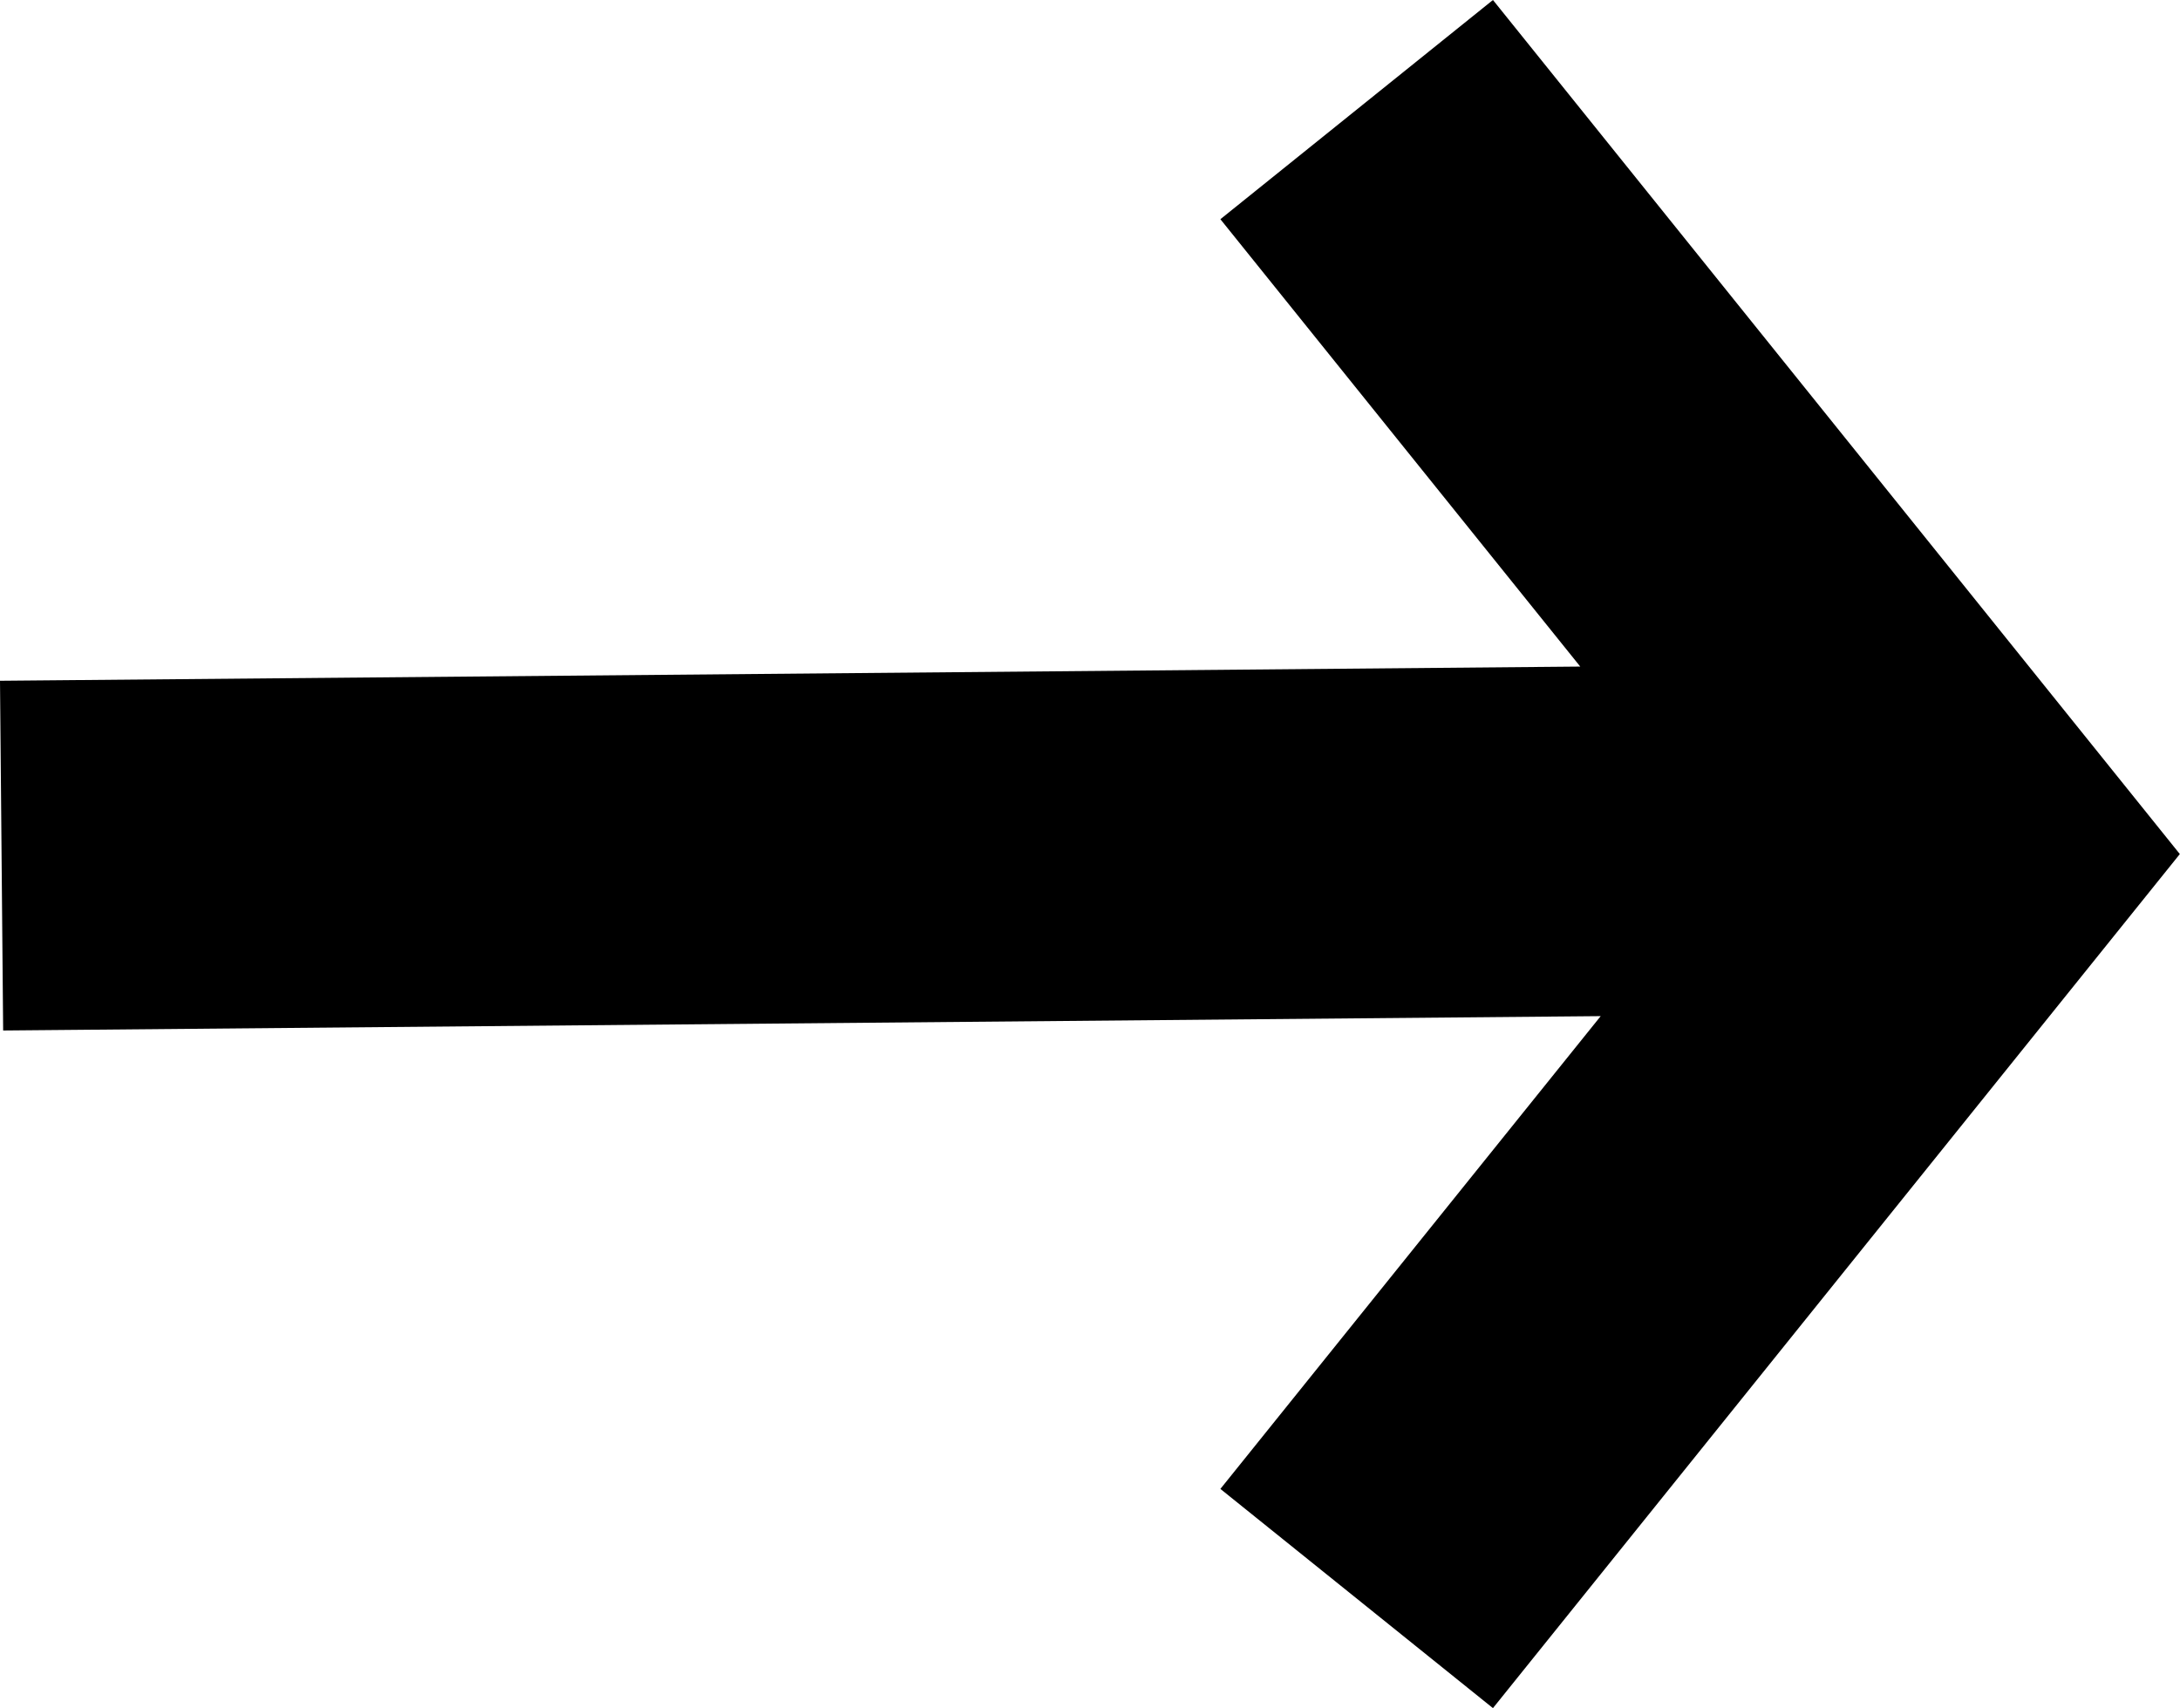 <svg xmlns="http://www.w3.org/2000/svg" width="65.697" height="51.484" viewBox="0 0 65.697 51.484">
  <path id="Path_29" data-name="Path 29" d="M597.27-1124.561l-25.742-20.7-25.742,20.7,6.607,8.214,13.484-10.845.428,47.623,10.541-.095-.433-48.144,14.25,11.461Z" transform="translate(-1079.569 -545.786) rotate(90)"/>
</svg>
